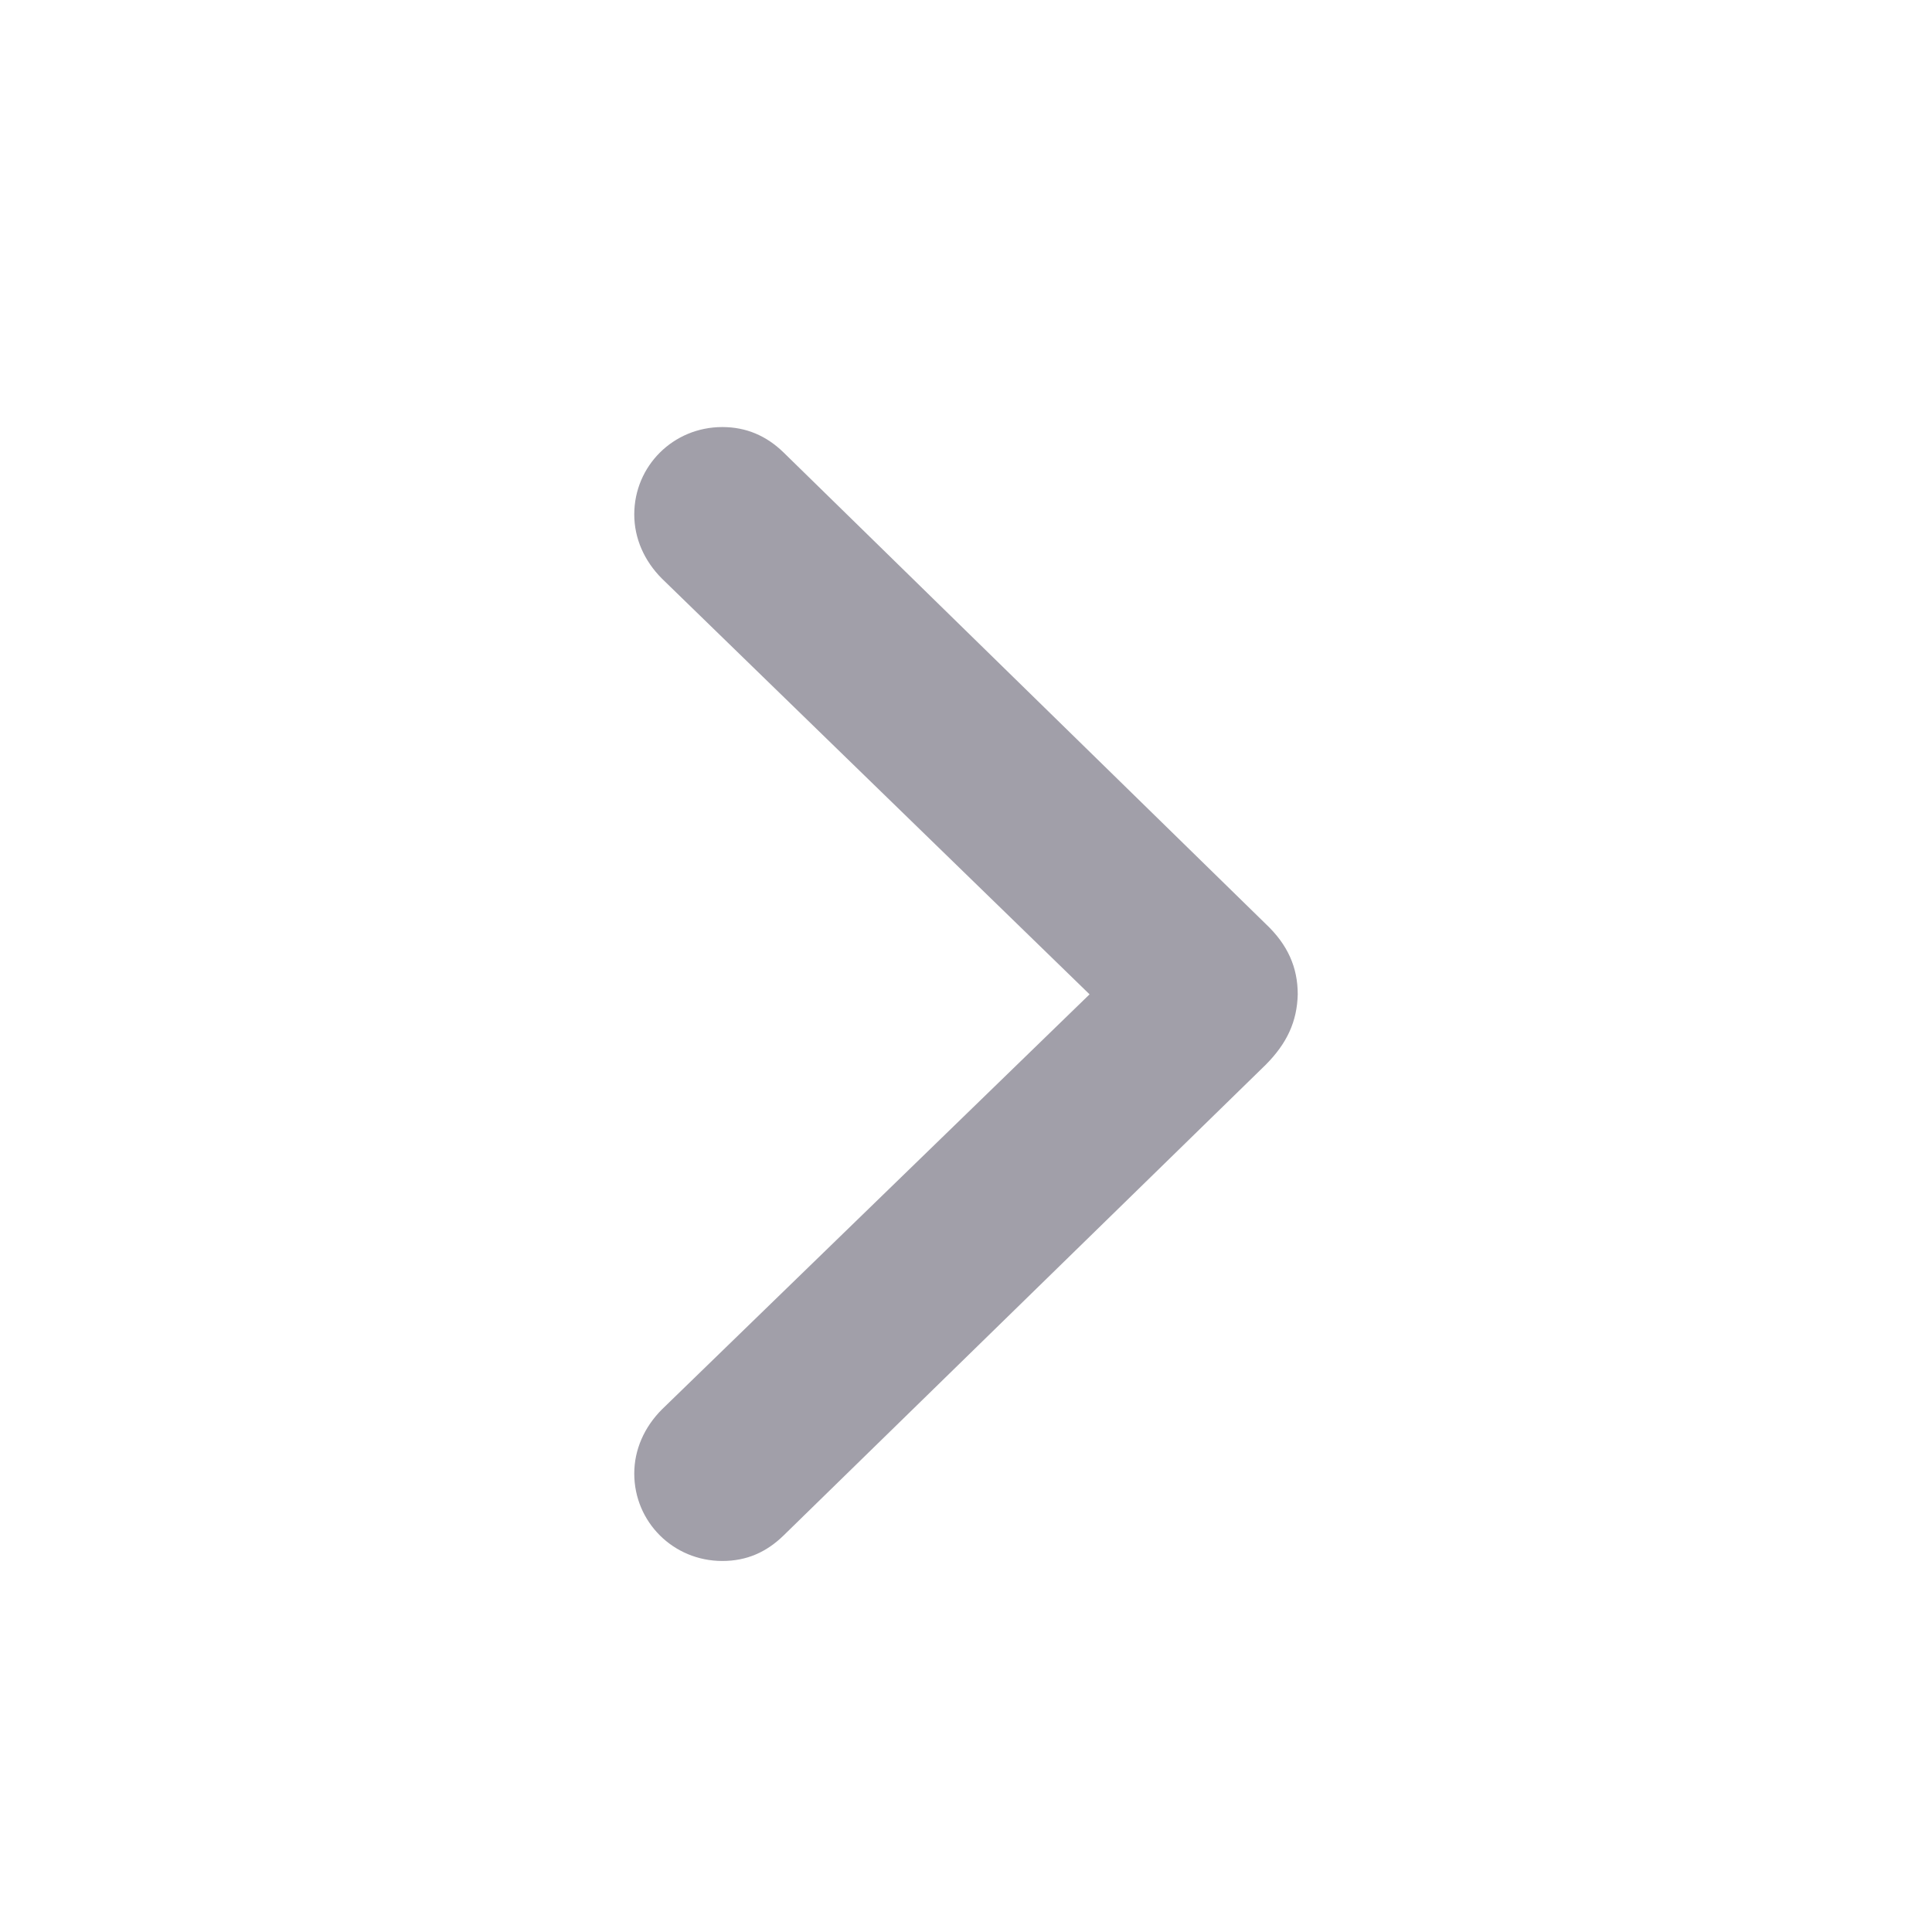 <svg xmlns="http://www.w3.org/2000/svg" width="24" height="24" viewBox="0 0 24 24" fill="none">
  <path d="M8.973 19.391C9.277 19.391 9.52 19.281 9.73 19.078L15.723 13.227C15.988 12.961 16.113 12.688 16.121 12.352C16.121 12.016 15.996 11.734 15.723 11.477L9.73 5.617C9.52 5.414 9.27 5.305 8.973 5.305C8.363 5.305 7.879 5.789 7.879 6.391C7.879 6.688 8.004 6.969 8.223 7.188L13.535 12.352L8.223 17.508C8.004 17.727 7.879 18.008 7.879 18.305C7.879 18.906 8.363 19.391 8.973 19.391Z" fill="#141029" fill-opacity="0.4"/>
</svg>